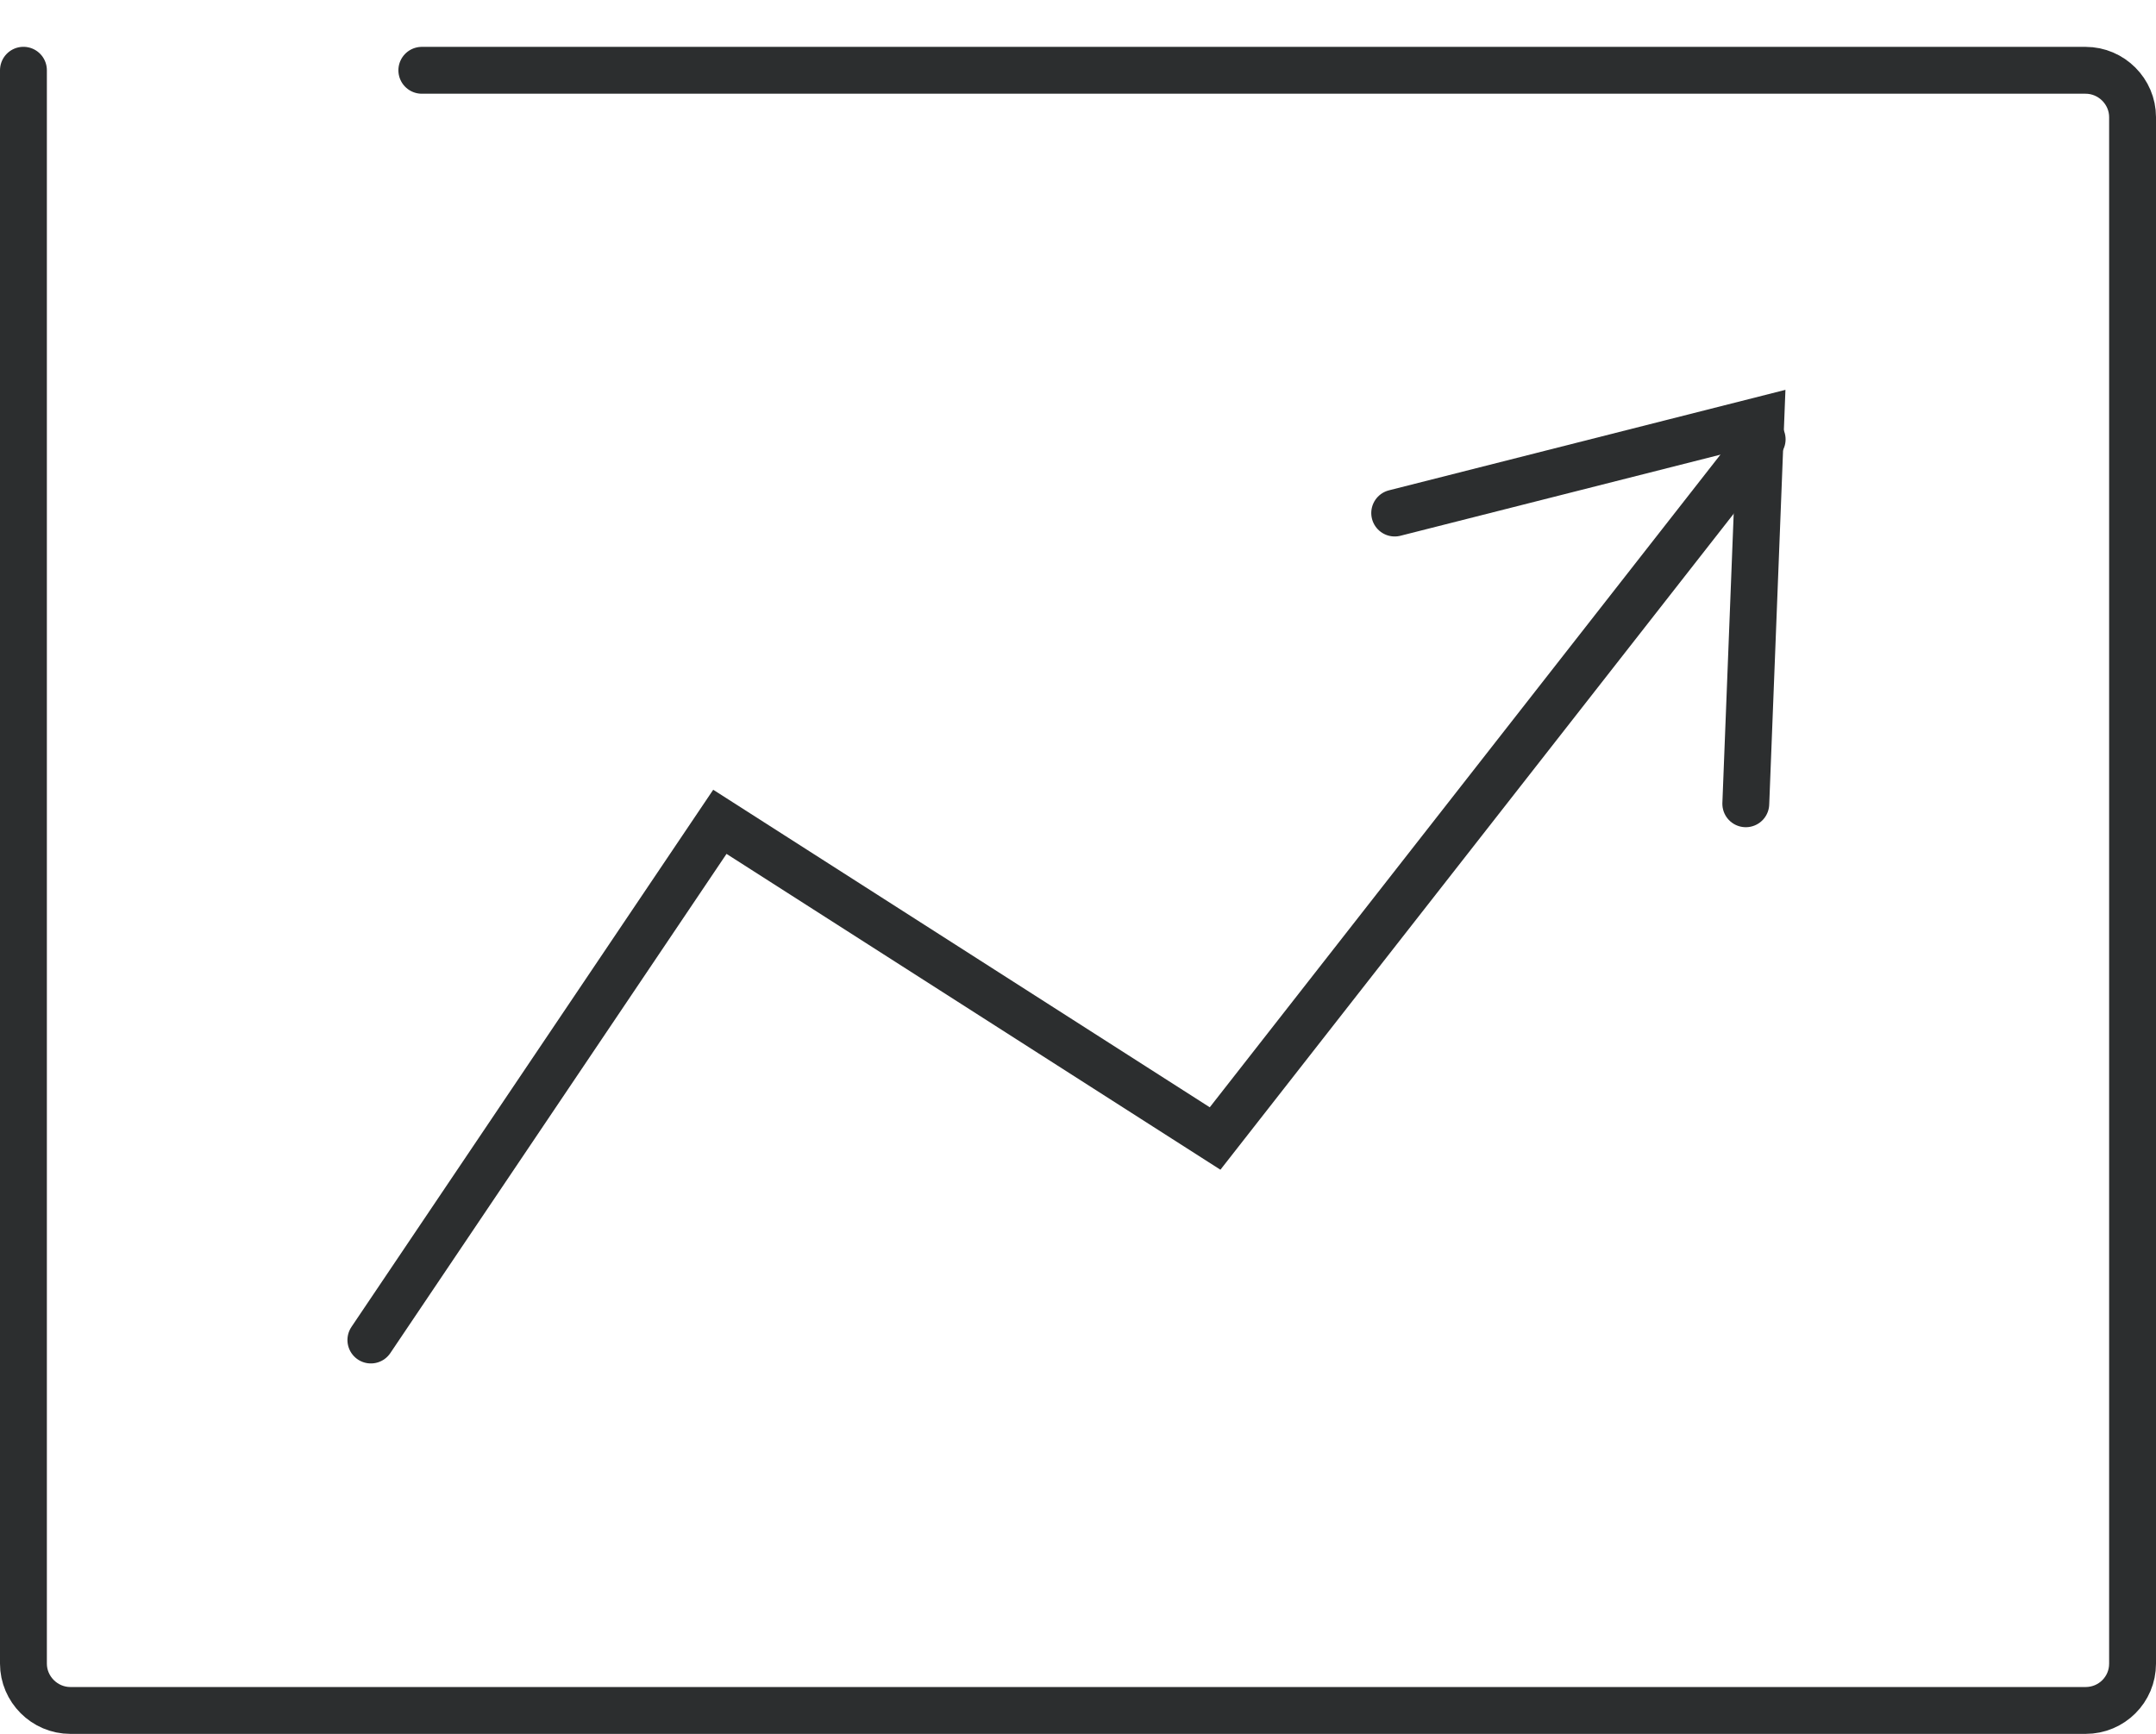 <?xml version="1.0" encoding="UTF-8" standalone="no"?>
<svg width="46px" height="37px" viewBox="0 0 46 37" version="1.1" xmlns="http://www.w3.org/2000/svg" xmlns:xlink="http://www.w3.org/1999/xlink">
    <defs></defs>
    <g stroke="none" stroke-width="1" fill="none" fill-rule="evenodd">
        <g transform="translate(-551, -2079)">
            <g transform="translate(443, 2027)">
                <g transform="translate(103, 43)">
                    <g>
                        <rect x="0" y="0" width="56" height="56"></rect>
                        <path d="M14,10.5 L49.497,10.5 C50.051,10.5 50.5,10.955 50.5,11.499 L50.5,44.501 C50.5,45.053 50.055,45.5 49.497,45.5 L6.503,45.5 C5.949,45.5 5.5,45.045 5.5,44.501 L5.5,10.499" stroke="#2C2E2F" stroke-linecap="round"></path>
                        <path d="M12.913,37.595 L20.359,26.537 L30.925,33.295 L42.597,18.375" stroke="#2C2E2F" stroke-linecap="round"></path>
                        <path d="M34.757,19.948 L42.568,17.968 L42.248,26.152" stroke="#2C2E2F" stroke-linecap="round"></path>
                    </g>
                </g>
            </g>
        </g>
    </g>
</svg>